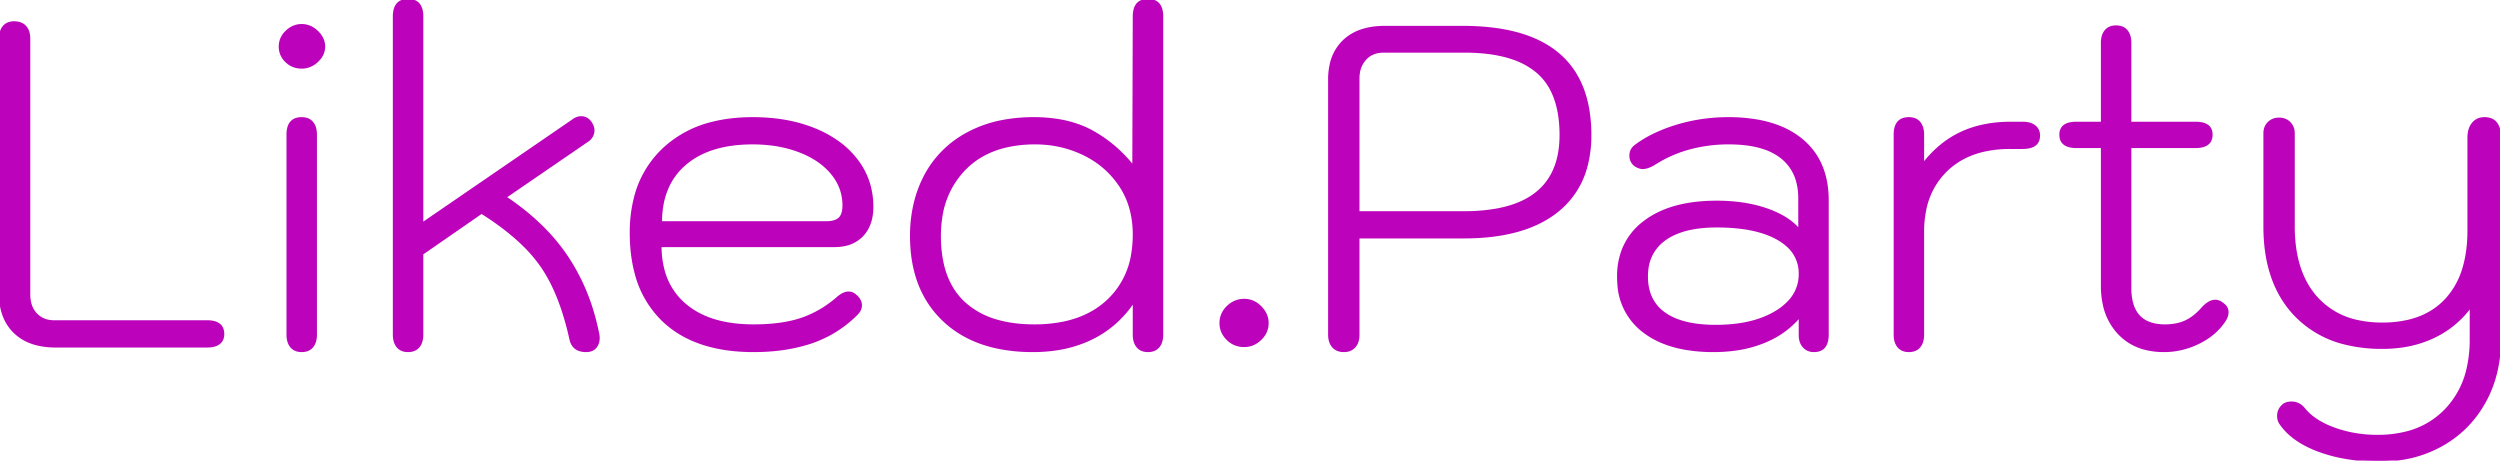 <svg width="1095.402" height="201.802" viewBox="0 0 1095.402 201.802" xmlns="http://www.w3.org/2000/svg">
  <g id="svgGroup" stroke-linecap="round" fill-rule="evenodd" font-size="9pt" stroke="#bc03bb" stroke-width="0.25mm"
    fill="#bc03bb" style="stroke:#bc03bb;stroke-width:0.25mm;fill:#bc03bb">
    <path
      d="M 1082.601 148.801 L 1082.601 134.201 Q 1076.201 143.001 1066.301 147.701 A 48.487 48.487 0 0 1 1051.423 151.941 A 61.365 61.365 0 0 1 1043.801 152.401 A 66.841 66.841 0 0 1 1028.083 150.659 A 44.894 44.894 0 0 1 1005.901 138.301 Q 992.87 124.89 992.233 101.617 A 88.383 88.383 0 0 1 992.201 99.201 L 992.201 58.401 A 7.115 7.115 0 0 1 992.539 56.161 A 5.921 5.921 0 0 1 994.001 53.801 A 6.073 6.073 0 0 1 997.916 52.029 A 8.164 8.164 0 0 1 998.601 52.001 A 7.115 7.115 0 0 1 1000.841 52.34 A 5.921 5.921 0 0 1 1003.201 53.801 A 6.073 6.073 0 0 1 1004.972 57.717 A 8.164 8.164 0 0 1 1005.001 58.401 L 1005.001 99.201 A 64.547 64.547 0 0 0 1006.099 111.489 Q 1007.504 118.731 1010.708 124.386 A 34.319 34.319 0 0 0 1015.201 130.601 A 33.323 33.323 0 0 0 1033.474 140.788 A 49.897 49.897 0 0 0 1043.801 141.801 A 49.987 49.987 0 0 0 1055.081 140.605 Q 1063.179 138.73 1068.947 133.916 A 30.49 30.49 0 0 0 1071.801 131.201 A 34.487 34.487 0 0 0 1079.411 117.519 Q 1081.601 110.265 1081.601 101.001 L 1081.601 60.401 A 13.6 13.6 0 0 1 1081.823 57.866 Q 1082.096 56.424 1082.708 55.285 A 7.196 7.196 0 0 1 1083.501 54.101 A 6.164 6.164 0 0 1 1088.012 51.822 A 8.422 8.422 0 0 1 1088.601 51.801 A 7.579 7.579 0 0 1 1091.615 52.356 Q 1094.88 53.761 1095.329 58.726 A 18.619 18.619 0 0 1 1095.401 60.401 L 1095.401 148.401 A 61.968 61.968 0 0 1 1093.51 163.989 A 51.609 51.609 0 0 1 1088.701 176.101 Q 1082.001 188.201 1070.001 195.001 A 52.354 52.354 0 0 1 1050.004 201.373 A 65.892 65.892 0 0 1 1042.401 201.801 Q 1027.601 201.801 1016.001 197.501 Q 1004.401 193.201 999.201 185.601 A 5.318 5.318 0 0 1 998.282 183.293 A 7.083 7.083 0 0 1 998.201 182.201 Q 998.201 179.201 1000.801 177.201 A 6.09 6.09 0 0 1 1003.232 176.44 A 7.556 7.556 0 0 1 1004.001 176.401 A 6.714 6.714 0 0 1 1009.105 178.622 A 8.888 8.888 0 0 1 1009.601 179.201 A 23.416 23.416 0 0 0 1014.692 183.78 Q 1017.16 185.449 1020.269 186.796 A 45.294 45.294 0 0 0 1022.801 187.801 A 53.904 53.904 0 0 0 1038.336 190.907 A 62.831 62.831 0 0 0 1041.801 191.001 A 50.109 50.109 0 0 0 1054.555 189.464 A 35.842 35.842 0 0 0 1071.601 179.601 A 38.121 38.121 0 0 0 1081.359 160.933 A 56.151 56.151 0 0 0 1082.601 148.801 Z M 172.601 146.601 L 172.601 7.201 A 12.164 12.164 0 0 1 172.876 4.487 Q 173.907 0.001 178.801 0.001 Q 185.001 0.001 185.001 7.201 L 185.001 98.001 L 251.201 52.601 A 6.193 6.193 0 0 1 252.824 51.711 A 5.222 5.222 0 0 1 254.601 51.401 A 4.751 4.751 0 0 1 258.358 53.118 A 6.797 6.797 0 0 1 259.001 54.001 A 7.874 7.874 0 0 1 259.59 55.125 Q 260.001 56.104 260.001 57.001 A 5.348 5.348 0 0 1 258.058 61.245 A 7.692 7.692 0 0 1 257.001 62.001 L 221.401 86.401 A 106.511 106.511 0 0 1 237.615 99.473 A 85.158 85.158 0 0 1 248.501 112.601 A 89.394 89.394 0 0 1 260.084 137.96 A 107.451 107.451 0 0 1 262.201 146.801 Q 262.44 148.598 262.034 150.036 A 5.806 5.806 0 0 1 261.201 151.801 A 4.512 4.512 0 0 1 258.362 153.643 A 7.246 7.246 0 0 1 256.801 153.801 A 9.365 9.365 0 0 1 254.214 153.471 Q 251.282 152.629 250.243 149.634 A 8.828 8.828 0 0 1 250.001 148.801 A 125.215 125.215 0 0 0 246.184 134.925 Q 242.483 124.111 237.201 116.501 A 64.591 64.591 0 0 0 228.824 106.819 Q 221.569 99.851 211.001 93.201 L 185.001 111.201 L 185.001 146.601 A 11.663 11.663 0 0 1 184.828 148.671 Q 184.476 150.625 183.401 151.901 Q 181.801 153.801 178.801 153.801 A 7.553 7.553 0 0 1 176.908 153.578 A 5.118 5.118 0 0 1 174.201 151.901 Q 172.851 150.298 172.64 147.627 A 13.036 13.036 0 0 1 172.601 146.601 Z M 496.601 73.001 L 496.801 7.201 A 12.164 12.164 0 0 1 497.076 4.487 Q 498.107 0.001 503.001 0.001 Q 509.201 0.001 509.201 7.201 L 509.201 146.601 A 11.663 11.663 0 0 1 509.028 148.671 Q 508.676 150.625 507.601 151.901 Q 506.001 153.801 503.001 153.801 A 7.553 7.553 0 0 1 501.108 153.578 A 5.118 5.118 0 0 1 498.401 151.901 Q 497.051 150.298 496.84 147.627 A 13.036 13.036 0 0 1 496.801 146.601 L 496.801 132.001 Q 489.601 142.801 478.401 148.301 A 53.172 53.172 0 0 1 462.446 153.122 A 68.932 68.932 0 0 1 452.601 153.801 A 74.696 74.696 0 0 1 436.689 152.206 Q 426.212 149.922 418.351 144.368 A 44.156 44.156 0 0 1 413.401 140.301 Q 399.201 126.801 399.201 103.401 A 60.508 60.508 0 0 1 401.162 87.732 A 51.351 51.351 0 0 1 405.401 76.901 A 44.486 44.486 0 0 1 423.777 58.514 A 53.514 53.514 0 0 1 423.801 58.501 A 52.822 52.822 0 0 1 439.745 52.95 A 72.918 72.918 0 0 1 453.001 51.801 A 65.616 65.616 0 0 1 464.299 52.726 Q 472.026 54.076 478.201 57.401 A 58.749 58.749 0 0 1 494.303 70.276 A 68.792 68.792 0 0 1 496.601 73.001 Z M 365.601 107.801 L 289.401 107.801 A 40.387 40.387 0 0 0 290.783 118.659 A 29.406 29.406 0 0 0 300.101 133.401 Q 309.129 141.164 324.351 142.377 A 73.685 73.685 0 0 0 330.201 142.601 A 88.938 88.938 0 0 0 339.192 142.173 Q 345.547 141.526 350.601 139.901 A 45.611 45.611 0 0 0 363.59 133.203 A 53.774 53.774 0 0 0 366.401 131.001 A 16.294 16.294 0 0 1 367.952 129.711 Q 370.038 128.201 371.801 128.201 A 4.277 4.277 0 0 1 374.111 128.89 A 5.804 5.804 0 0 1 374.801 129.401 A 8.397 8.397 0 0 1 376.066 130.69 Q 376.775 131.603 377.041 132.59 A 4.635 4.635 0 0 1 377.201 133.801 A 4.627 4.627 0 0 1 376.532 136.165 Q 376.157 136.806 375.572 137.425 A 8.872 8.872 0 0 1 375.401 137.601 A 51.153 51.153 0 0 1 351.844 151.128 Q 343.66 153.384 333.878 153.736 A 102.131 102.131 0 0 1 330.201 153.801 Q 310.698 153.801 297.938 146.087 A 42.48 42.48 0 0 1 290.401 140.301 A 43.875 43.875 0 0 1 278.452 119.333 Q 276.401 111.495 276.401 102.001 A 60.771 60.771 0 0 1 278.329 86.272 A 43.781 43.781 0 0 1 290.701 65.301 A 47.637 47.637 0 0 1 312.352 53.78 Q 319.794 51.929 328.583 51.81 A 89.705 89.705 0 0 1 329.801 51.801 Q 345.201 51.801 357.101 56.701 A 49.573 49.573 0 0 1 367.092 62.152 A 38.564 38.564 0 0 1 375.601 70.401 Q 382.201 79.201 382.201 90.601 Q 382.201 97.791 378.647 102.234 A 14.501 14.501 0 0 1 377.801 103.201 A 14.441 14.441 0 0 1 370.353 107.306 A 21.562 21.562 0 0 1 365.601 107.801 Z M 788.401 100.801 L 788.401 87.001 A 28.393 28.393 0 0 0 787.482 79.56 A 19.712 19.712 0 0 0 780.601 69.001 A 25.118 25.118 0 0 0 772.788 64.902 Q 769.221 63.72 764.862 63.203 A 61.787 61.787 0 0 0 757.601 62.801 A 64.957 64.957 0 0 0 738.956 65.388 A 55.346 55.346 0 0 0 724.601 72.001 A 16.898 16.898 0 0 1 722.969 72.828 Q 721.199 73.598 719.812 73.601 A 5.061 5.061 0 0 1 719.801 73.601 Q 718.433 73.601 716.918 72.724 A 9.702 9.702 0 0 1 716.401 72.401 A 5.069 5.069 0 0 1 714.421 68.719 A 6.389 6.389 0 0 1 714.401 68.201 A 5.463 5.463 0 0 1 714.826 66.017 Q 715.322 64.865 716.399 64.003 A 7.272 7.272 0 0 1 716.401 64.001 A 50.094 50.094 0 0 1 725.251 58.7 A 68.577 68.577 0 0 1 734.701 55.101 Q 745.601 51.801 757.201 51.801 A 73.99 73.99 0 0 1 769.7 52.789 Q 781.697 54.849 789.401 61.201 Q 800.801 70.601 800.801 87.801 L 800.801 146.601 A 12.624 12.624 0 0 1 800.543 149.274 Q 799.704 153.132 796.125 153.702 A 8.419 8.419 0 0 1 794.801 153.801 Q 792.001 153.801 790.301 151.901 Q 788.641 150.047 788.602 146.954 A 11.872 11.872 0 0 1 788.601 146.801 L 788.601 138.601 A 39.213 39.213 0 0 1 774.571 149.139 A 46.347 46.347 0 0 1 772.801 149.901 A 52.009 52.009 0 0 1 760.501 153.145 A 68.919 68.919 0 0 1 750.801 153.801 A 72.276 72.276 0 0 1 738.853 152.875 Q 732.323 151.779 727.076 149.386 A 35.163 35.163 0 0 1 720.101 145.201 A 27.894 27.894 0 0 1 709.153 124.717 A 39.625 39.625 0 0 1 709.001 121.201 A 32.263 32.263 0 0 1 710.899 109.908 A 28.165 28.165 0 0 1 720.501 97.201 Q 732.001 88.401 752.201 88.401 Q 764.401 88.401 774.001 91.701 A 43.171 43.171 0 0 1 780.281 94.396 Q 783.591 96.161 786.054 98.368 A 22.73 22.73 0 0 1 788.401 100.801 Z M 921.001 125.201 L 921.001 64.401 L 909.801 64.401 A 13.306 13.306 0 0 1 907.246 64.179 Q 903.167 63.376 902.831 59.687 A 7.561 7.561 0 0 1 902.801 59.001 A 5.418 5.418 0 0 1 903.295 56.606 Q 904.66 53.801 909.801 53.801 L 921.001 53.801 L 921.001 18.801 A 11.663 11.663 0 0 1 921.173 16.732 Q 921.526 14.778 922.601 13.501 Q 924.201 11.601 927.201 11.601 A 7.553 7.553 0 0 1 929.093 11.825 A 5.118 5.118 0 0 1 931.801 13.501 Q 933.151 15.104 933.362 17.775 A 13.036 13.036 0 0 1 933.401 18.801 L 933.401 53.801 L 962.001 53.801 A 13.846 13.846 0 0 1 964.534 54.012 Q 969.001 54.847 969.001 59.001 A 5.863 5.863 0 0 1 968.535 61.427 Q 967.404 63.939 963.521 64.33 A 15.235 15.235 0 0 1 962.001 64.401 L 933.401 64.401 L 933.401 126.201 A 25.662 25.662 0 0 0 934.102 132.491 Q 936.175 140.664 944.371 142.23 A 22.561 22.561 0 0 0 948.601 142.601 A 25.397 25.397 0 0 0 953.172 142.209 A 18.858 18.858 0 0 0 957.701 140.801 A 18.346 18.346 0 0 0 961.214 138.636 Q 962.73 137.466 964.229 135.893 A 35.309 35.309 0 0 0 965.401 134.601 Q 968.05 131.952 970.341 131.809 A 4.177 4.177 0 0 1 970.601 131.801 A 4.709 4.709 0 0 1 973.059 132.509 A 6.568 6.568 0 0 1 974.001 133.201 A 5.245 5.245 0 0 1 975.16 134.285 A 4.006 4.006 0 0 1 976.001 136.801 A 5.72 5.72 0 0 1 975.613 138.819 Q 975.326 139.584 974.825 140.377 A 11.538 11.538 0 0 1 974.401 141.001 A 26.753 26.753 0 0 1 966.8 148.28 A 33.829 33.829 0 0 1 963.201 150.301 Q 956.001 153.801 948.201 153.801 A 32.821 32.821 0 0 1 939.662 152.75 A 23.633 23.633 0 0 1 928.301 146.001 A 26.358 26.358 0 0 1 921.787 133.173 A 38.393 38.393 0 0 1 921.001 125.201 Z M 582.401 146.601 L 582.401 34.801 A 29.33 29.33 0 0 1 583.192 27.788 A 19.894 19.894 0 0 1 588.801 17.901 Q 594.685 12.293 604.965 11.841 A 41.802 41.802 0 0 1 606.801 11.801 L 640.801 11.801 Q 689.866 11.801 695.942 48.188 A 66.9 66.9 0 0 1 696.801 59.201 A 52.218 52.218 0 0 1 695.111 72.87 A 36.924 36.924 0 0 1 682.501 92.401 Q 671.205 101.564 652.11 103.489 A 106.878 106.878 0 0 1 641.401 104.001 L 595.201 104.001 L 595.201 146.601 Q 595.201 149.19 594.215 150.909 A 5.835 5.835 0 0 1 593.501 151.901 A 5.57 5.57 0 0 1 590.219 153.683 A 8.111 8.111 0 0 1 588.801 153.801 A 7.623 7.623 0 0 1 586.812 153.556 A 5.465 5.465 0 0 1 584.101 151.901 Q 582.401 150.001 582.401 146.601 Z M 0.001 128.601 L 0.001 17.001 A 11.663 11.663 0 0 1 0.173 14.932 Q 0.526 12.978 1.601 11.701 Q 3.201 9.801 6.201 9.801 Q 9.401 9.801 11.101 11.701 Q 12.801 13.601 12.801 17.001 L 12.801 129.001 A 15.78 15.78 0 0 0 13.188 132.598 A 10.737 10.737 0 0 0 15.801 137.601 A 9.965 9.965 0 0 0 21.978 140.686 A 14.009 14.009 0 0 0 23.801 140.801 L 90.801 140.801 A 12.845 12.845 0 0 1 93.356 141.032 Q 97.801 141.939 97.801 146.401 A 5.984 5.984 0 0 1 97.571 148.107 A 4.439 4.439 0 0 1 96.001 150.401 A 5.914 5.914 0 0 1 94.158 151.346 Q 92.74 151.801 90.801 151.801 L 24.401 151.801 A 34.858 34.858 0 0 1 17.194 151.102 Q 12.699 150.151 9.286 147.911 A 19.583 19.583 0 0 1 6.401 145.601 Q 0.001 139.401 0.001 128.601 Z M 830.201 146.601 L 830.201 59.001 A 12.164 12.164 0 0 1 830.476 56.287 Q 831.507 51.801 836.401 51.801 A 7.553 7.553 0 0 1 838.293 52.025 A 5.118 5.118 0 0 1 841.001 53.701 Q 842.351 55.304 842.562 57.975 A 13.036 13.036 0 0 1 842.601 59.001 L 842.601 72.001 A 47.738 47.738 0 0 1 851.794 62.733 A 41.732 41.732 0 0 1 859.101 58.301 Q 868.601 53.801 881.201 53.801 L 886.201 53.801 Q 889.601 53.801 891.501 55.301 A 4.839 4.839 0 0 1 893.378 58.846 A 6.652 6.652 0 0 1 893.401 59.401 A 5.672 5.672 0 0 1 892.893 61.889 Q 891.737 64.285 887.953 64.71 A 15.749 15.749 0 0 1 886.201 64.801 L 880.801 64.801 A 51.605 51.605 0 0 0 869.224 66.025 Q 859.415 68.282 852.801 74.701 A 32.827 32.827 0 0 0 843.43 92.483 A 47.795 47.795 0 0 0 842.601 101.601 L 842.601 146.601 A 11.663 11.663 0 0 1 842.428 148.671 Q 842.076 150.625 841.001 151.901 Q 839.401 153.801 836.401 153.801 A 7.553 7.553 0 0 1 834.508 153.578 A 5.118 5.118 0 0 1 831.801 151.901 Q 830.451 150.298 830.24 147.627 A 13.036 13.036 0 0 1 830.201 146.601 Z M 641.801 22.601 L 606.201 22.601 A 12.276 12.276 0 0 0 602.6 23.105 A 9.662 9.662 0 0 0 598.201 25.901 A 11.364 11.364 0 0 0 595.4 31.846 A 15.759 15.759 0 0 0 595.201 34.401 L 595.201 93.001 L 641.601 93.001 A 77.346 77.346 0 0 0 657.003 91.607 Q 683.801 86.136 683.801 59.201 Q 683.801 46.789 679.412 38.765 A 25.424 25.424 0 0 0 673.301 31.301 A 33.191 33.191 0 0 0 662.689 25.549 Q 657.848 23.902 651.898 23.176 A 83.464 83.464 0 0 0 641.801 22.601 Z M 453.201 142.601 A 62.71 62.71 0 0 0 466.186 141.337 Q 474.381 139.602 480.619 135.487 A 35.929 35.929 0 0 0 485.201 131.901 A 35.304 35.304 0 0 0 496.163 111.003 A 50.712 50.712 0 0 0 496.801 102.801 A 42.958 42.958 0 0 0 495.438 91.755 A 34.441 34.441 0 0 0 490.801 81.401 Q 484.801 72.401 474.901 67.601 Q 465.001 62.801 453.601 62.801 A 56.186 56.186 0 0 0 441.028 64.125 Q 432.083 66.178 425.641 71.415 A 34.334 34.334 0 0 0 422.801 74.001 A 37.789 37.789 0 0 0 412.405 95.255 A 52.933 52.933 0 0 0 411.801 103.401 A 56.529 56.529 0 0 0 412.855 114.694 Q 414.197 121.267 417.244 126.292 A 29.148 29.148 0 0 0 422.601 132.801 A 35.299 35.299 0 0 0 436.373 140.376 Q 443.765 142.601 453.201 142.601 Z M 126.001 146.601 L 126.001 59.001 A 12.164 12.164 0 0 1 126.276 56.287 Q 127.307 51.801 132.201 51.801 A 7.553 7.553 0 0 1 134.093 52.025 A 5.118 5.118 0 0 1 136.801 53.701 Q 138.151 55.304 138.362 57.975 A 13.036 13.036 0 0 1 138.401 59.001 L 138.401 146.601 A 11.663 11.663 0 0 1 138.228 148.671 Q 137.876 150.625 136.801 151.901 Q 135.201 153.801 132.201 153.801 A 7.553 7.553 0 0 1 130.308 153.578 A 5.118 5.118 0 0 1 127.601 151.901 Q 126.251 150.298 126.04 147.627 A 13.036 13.036 0 0 1 126.001 146.601 Z M 289.601 97.401 L 362.001 97.401 A 14.873 14.873 0 0 0 364.077 97.267 Q 366.441 96.932 367.73 95.767 A 4.488 4.488 0 0 0 367.801 95.701 A 4.949 4.949 0 0 0 368.983 93.899 Q 369.601 92.345 369.601 90.001 Q 369.601 82.201 364.501 76.001 A 29.701 29.701 0 0 0 357.034 69.591 A 40.746 40.746 0 0 0 350.301 66.301 A 51.956 51.956 0 0 0 338.027 63.293 A 66.548 66.548 0 0 0 329.801 62.801 Q 310.801 62.801 300.201 71.901 Q 289.601 81.001 289.601 97.401 Z M 751.801 142.801 Q 768.201 142.801 778.401 136.501 A 25.919 25.919 0 0 0 783.78 132.183 A 17.273 17.273 0 0 0 788.601 120.001 A 16.033 16.033 0 0 0 782.623 107.213 A 24.287 24.287 0 0 0 779.001 104.701 Q 769.401 99.201 752.201 99.201 Q 737.401 99.201 729.501 104.901 A 18.34 18.34 0 0 0 721.757 118.317 A 25.889 25.889 0 0 0 721.601 121.201 A 23.144 23.144 0 0 0 722.552 128.024 A 17.445 17.445 0 0 0 729.301 137.301 Q 734.801 141.23 743.925 142.353 A 64.67 64.67 0 0 0 751.801 142.801 Z M 541.035 150.804 A 10.638 10.638 0 0 0 545.201 151.601 A 9.582 9.582 0 0 0 549.167 150.768 Q 550.807 150.032 552.252 148.648 A 13.308 13.308 0 0 0 552.301 148.601 A 12.432 12.432 0 0 0 552.766 148.126 A 9.311 9.311 0 0 0 555.401 141.601 Q 555.401 137.601 552.301 134.501 A 12.83 12.83 0 0 0 551.599 133.849 A 9.553 9.553 0 0 0 545.201 131.401 Q 541.001 131.401 537.901 134.401 A 12.148 12.148 0 0 0 537.71 134.59 A 9.628 9.628 0 0 0 534.801 141.601 A 9.396 9.396 0 0 0 535.623 145.515 A 10.455 10.455 0 0 0 537.801 148.601 A 10.081 10.081 0 0 0 541.035 150.804 Z M 132.201 29.601 Q 128.201 29.601 125.401 26.901 A 9.094 9.094 0 0 1 123.216 23.722 A 8.866 8.866 0 0 1 122.601 20.401 A 8.826 8.826 0 0 1 125.3 13.999 A 11.677 11.677 0 0 1 125.501 13.801 Q 128.401 11.001 132.201 11.001 Q 136.001 11.001 139.001 13.901 A 10.894 10.894 0 0 1 140.858 16.224 A 8.143 8.143 0 0 1 142.001 20.401 A 8.152 8.152 0 0 1 140.03 25.712 A 11.469 11.469 0 0 1 139.001 26.801 A 10.723 10.723 0 0 1 136.012 28.811 A 9.346 9.346 0 0 1 132.201 29.601 Z"
      vector-effect="non-scaling-stroke" />
  </g>
</svg>